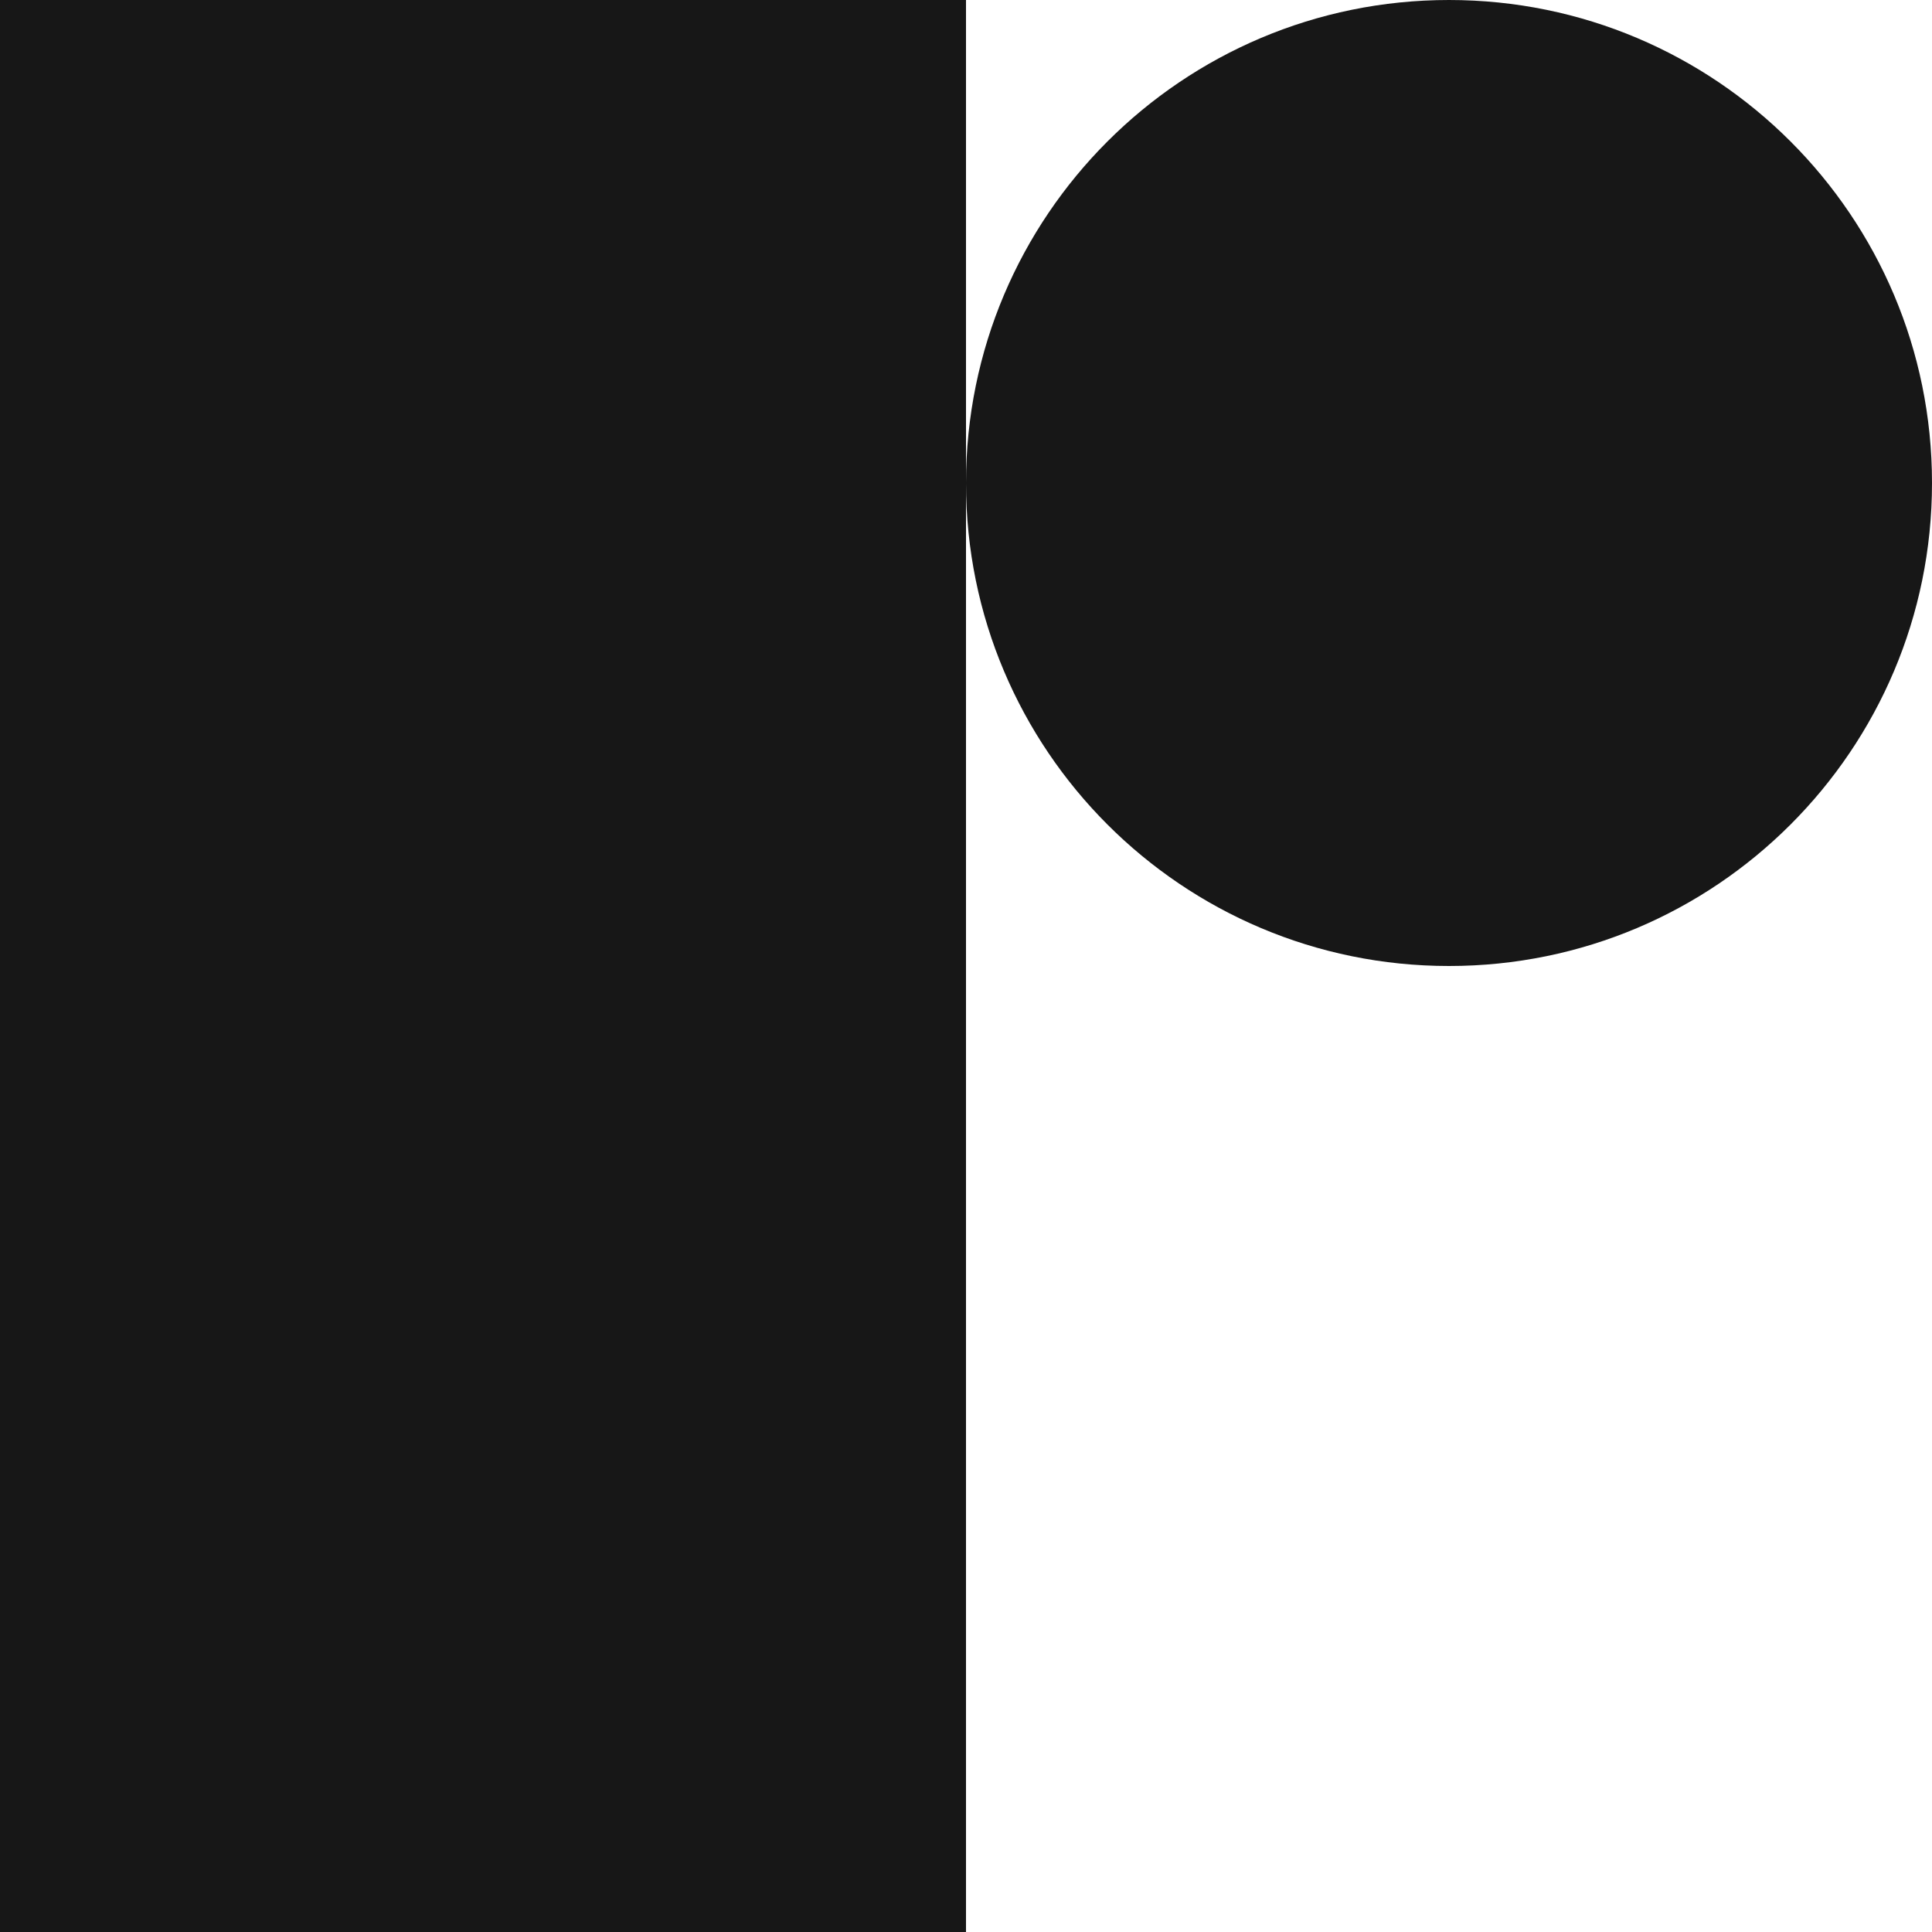 <svg width="24" height="24" viewBox="0 0 24 24" fill="none" xmlns="http://www.w3.org/2000/svg">
<path d="M0 0L12 4.34028e-05V24H1.20375e-05L0 0Z" fill="#171717"/>
<path d="M24 6C24 9.314 21.314 12 18 12C14.686 12 12 9.314 12 6C12 2.686 14.686 0 18 0C21.314 0 24 2.686 24 6Z" fill="#171717"/>
</svg>
